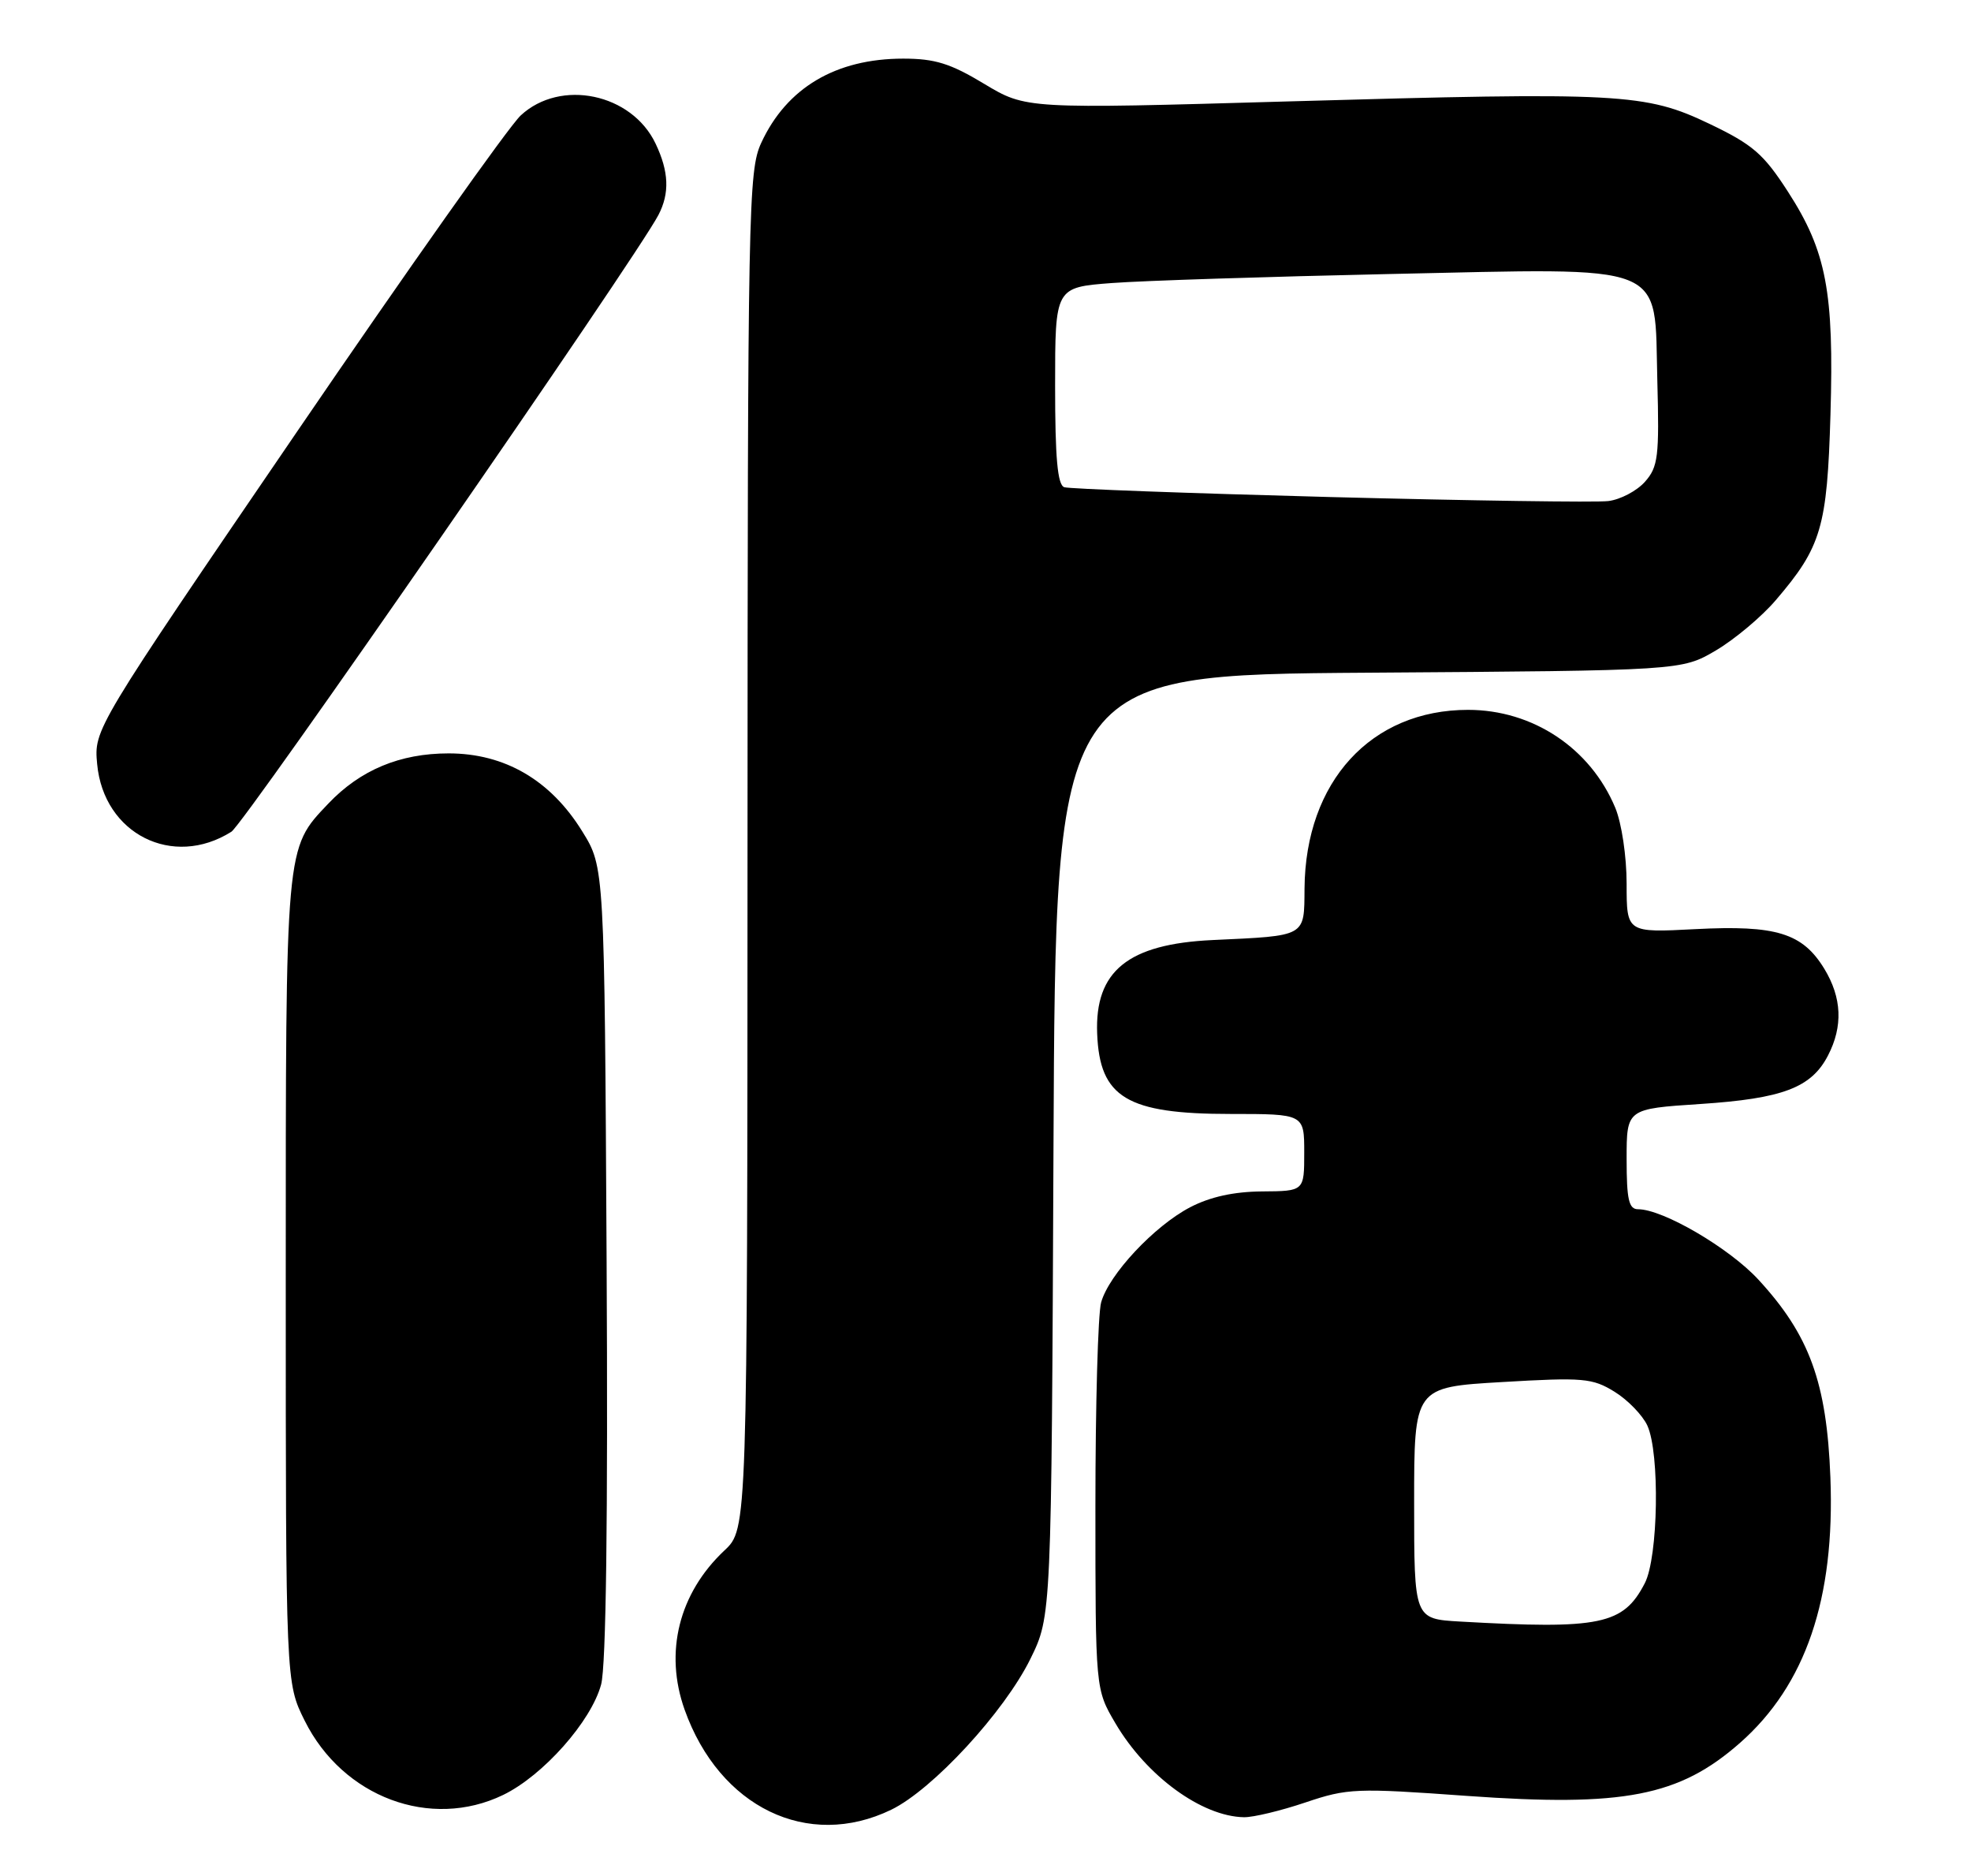<?xml version="1.0" encoding="UTF-8" standalone="no"?>
<!DOCTYPE svg PUBLIC "-//W3C//DTD SVG 1.1//EN" "http://www.w3.org/Graphics/SVG/1.1/DTD/svg11.dtd" >
<svg xmlns="http://www.w3.org/2000/svg" xmlns:xlink="http://www.w3.org/1999/xlink" version="1.1" viewBox="0 0 269 256">
 <g >
 <path fill="currentColor"
d=" M 121.63 246.94 C 127.29 244.20 137.08 233.58 140.64 226.33 C 143.50 220.50 143.50 220.50 143.78 156.29 C 144.06 92.08 144.06 92.08 186.78 91.79 C 229.50 91.50 229.50 91.50 234.17 88.76 C 236.73 87.25 240.42 84.16 242.35 81.90 C 248.58 74.63 249.37 71.96 249.82 56.57 C 250.32 39.81 249.26 34.27 244.02 26.16 C 240.69 21.00 239.22 19.73 233.33 16.91 C 224.54 12.71 221.24 12.54 175.76 13.84 C 140.03 14.87 140.03 14.87 134.32 11.44 C 129.72 8.66 127.59 8.00 123.28 8.00 C 114.07 8.00 107.36 11.98 103.89 19.50 C 102.14 23.30 102.04 28.21 102.02 116.06 C 102.00 208.63 102.00 208.63 98.87 211.56 C 92.65 217.41 90.64 225.45 93.44 233.30 C 98.19 246.61 110.25 252.45 121.63 246.94 Z  M 178.15 245.95 C 183.93 244.00 185.07 243.96 200.20 245.05 C 221.59 246.58 229.18 245.11 237.47 237.82 C 246.44 229.92 250.45 218.16 249.81 201.58 C 249.31 188.62 246.96 182.17 239.98 174.60 C 236.01 170.29 226.96 165.00 223.56 165.00 C 222.30 165.00 222.00 163.69 222.00 158.15 C 222.00 151.30 222.00 151.30 232.07 150.64 C 243.30 149.90 247.21 148.42 249.48 144.03 C 251.55 140.04 251.38 136.14 248.98 132.19 C 246.00 127.31 242.41 126.21 231.39 126.78 C 222.00 127.27 222.00 127.27 222.00 120.60 C 222.00 116.84 221.32 112.32 220.45 110.22 C 217.05 102.08 209.20 96.86 200.36 96.86 C 187.12 96.86 178.16 106.65 178.04 121.23 C 177.99 127.88 178.36 127.67 165.49 128.27 C 153.95 128.81 149.40 132.50 149.74 141.04 C 150.08 149.77 153.80 152.00 167.95 152.00 C 178.00 152.00 178.00 152.00 178.00 157.27 C 178.00 162.53 178.00 162.53 172.25 162.57 C 168.39 162.60 165.16 163.31 162.43 164.73 C 157.53 167.29 151.34 173.90 150.28 177.72 C 149.85 179.25 149.50 191.75 149.50 205.50 C 149.50 230.50 149.50 230.50 152.23 235.14 C 156.47 242.35 164.02 247.86 169.78 247.96 C 171.04 247.98 174.80 247.08 178.15 245.95 Z  M 68.67 244.92 C 74.12 242.28 80.69 234.88 82.04 229.85 C 82.72 227.33 82.98 207.26 82.79 172.16 C 82.50 118.34 82.50 118.34 79.47 113.45 C 75.15 106.45 68.89 102.80 61.23 102.80 C 54.58 102.80 49.17 105.06 44.80 109.66 C 38.92 115.86 39.00 114.94 39.00 174.77 C 39.00 229.61 39.00 229.61 41.59 234.80 C 46.79 245.23 58.77 249.71 68.67 244.92 Z  M 31.58 113.49 C 33.39 112.34 86.81 35.20 89.87 29.32 C 91.41 26.35 91.29 23.42 89.48 19.61 C 86.23 12.75 76.50 10.71 71.07 15.75 C 69.44 17.26 55.67 36.73 40.47 59.00 C 12.82 99.50 12.82 99.50 13.26 104.26 C 14.15 113.79 23.58 118.54 31.58 113.49 Z  M 181.50 67.82 C 162.25 67.31 145.94 66.71 145.25 66.48 C 144.33 66.17 144.00 62.49 144.00 52.64 C 144.00 39.21 144.00 39.21 151.75 38.62 C 156.01 38.30 173.06 37.75 189.64 37.39 C 228.17 36.57 225.76 35.62 226.19 51.92 C 226.47 62.31 226.30 63.71 224.50 65.74 C 223.40 66.98 221.15 68.17 219.50 68.37 C 217.85 68.57 200.75 68.32 181.50 67.82 Z  M 199.25 221.26 C 193.00 220.90 193.00 220.90 193.00 205.09 C 193.00 189.28 193.00 189.28 205.03 188.58 C 216.09 187.93 217.33 188.04 220.36 189.91 C 222.17 191.03 224.18 193.11 224.83 194.52 C 226.55 198.30 226.32 212.47 224.48 216.03 C 221.55 221.70 218.43 222.35 199.25 221.26 Z "/>
</g>
</svg>